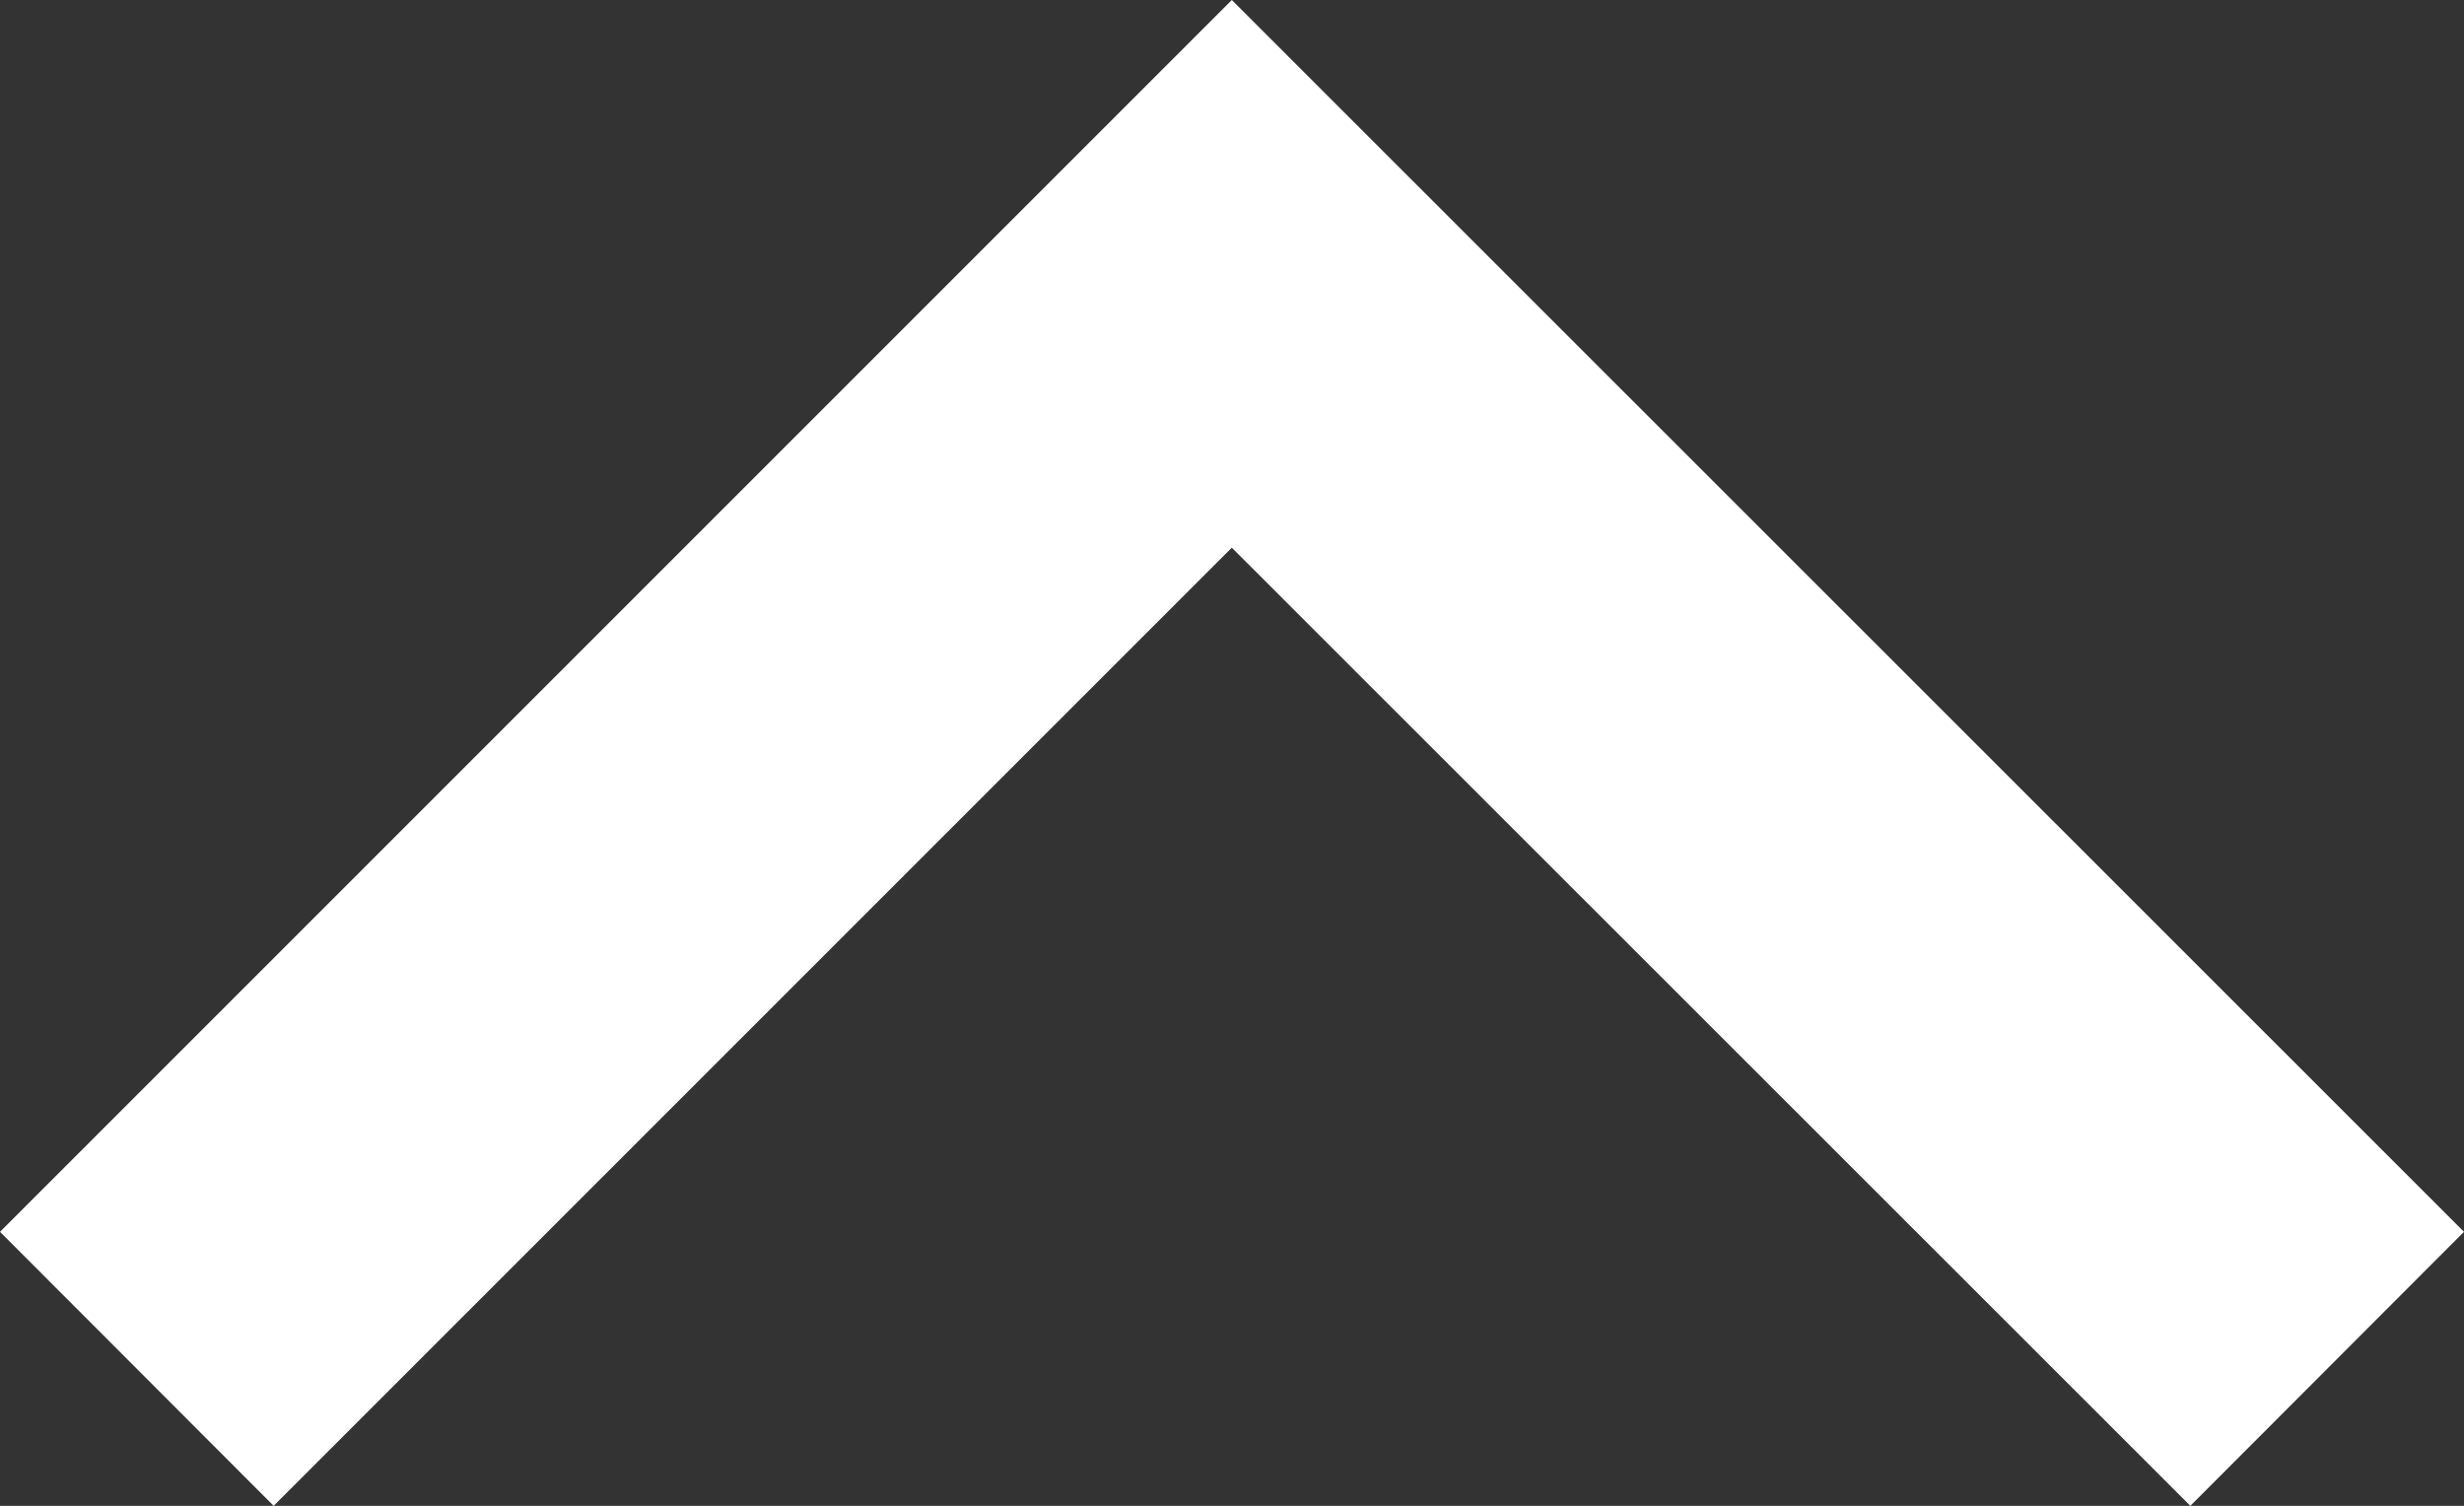 <?xml version="1.0" encoding="UTF-8"?>
<svg id="Layer_2" data-name="Layer 2" xmlns="http://www.w3.org/2000/svg" viewBox="0 0 65.91 40.28">
  <rect x="0" y="0" width="65.91" height="40.28" fill="#333333" stroke="none"/>
  <defs>
    <style>
      .cls-1 {
        fill: #fff;
      }
    </style>
  </defs>
  <g id="design">
    <polygon class="cls-1" points="65.91 32.95 32.95 0 25.63 7.32 0 32.95 7.32 40.28 32.95 14.65 58.59 40.28 65.91 32.95"/>
  </g>
</svg>